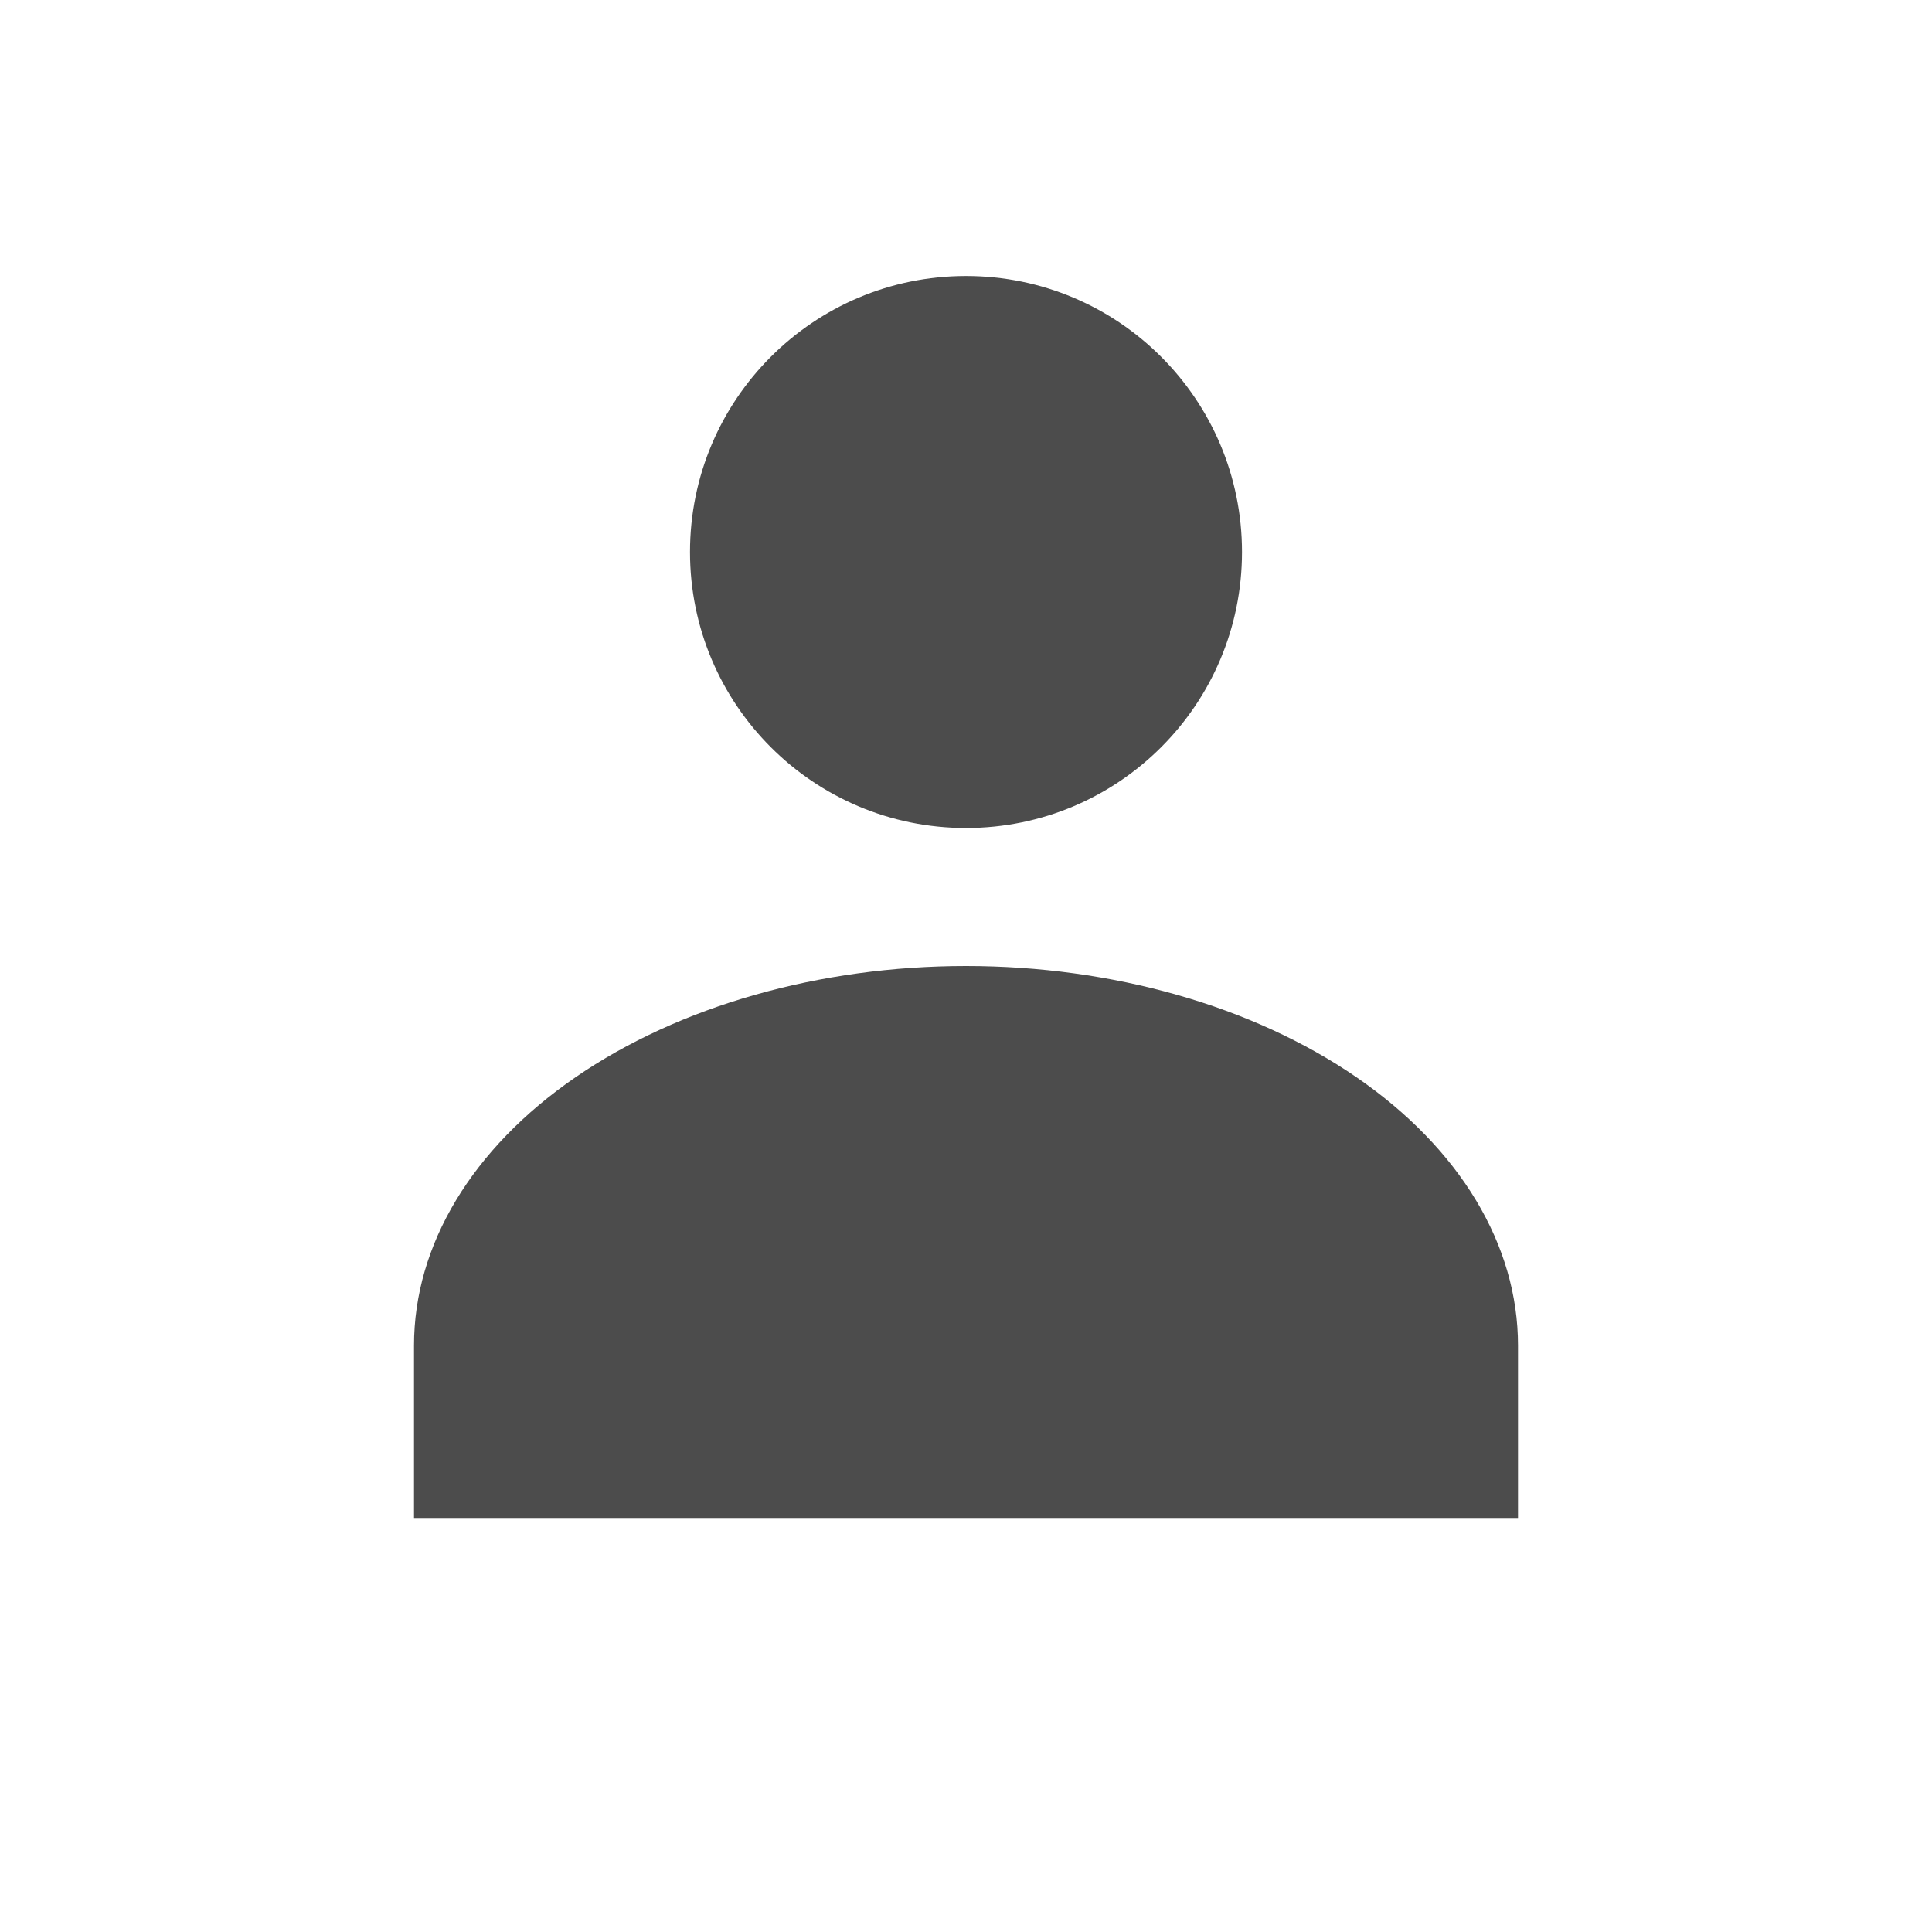 <svg width="14" height="14" viewBox="0 0 14 14" fill="none" xmlns="http://www.w3.org/2000/svg">
<g opacity="0.7">
<path d="M7 6C8.105 6 9 5.105 9 4C9 2.895 8.105 2 7 2C5.895 2 5 2.895 5 4C5 5.105 5.895 6 7 6Z" fill="currentColor"/>
<path d="M7 7C5.939 7 4.922 7.29 4.172 7.805C3.421 8.321 3 9.021 3 9.75V11H11V9.75C11 9.021 10.579 8.321 9.828 7.805C9.078 7.29 8.061 7 7 7Z" fill="currentColor"/>
</g>
</svg>
